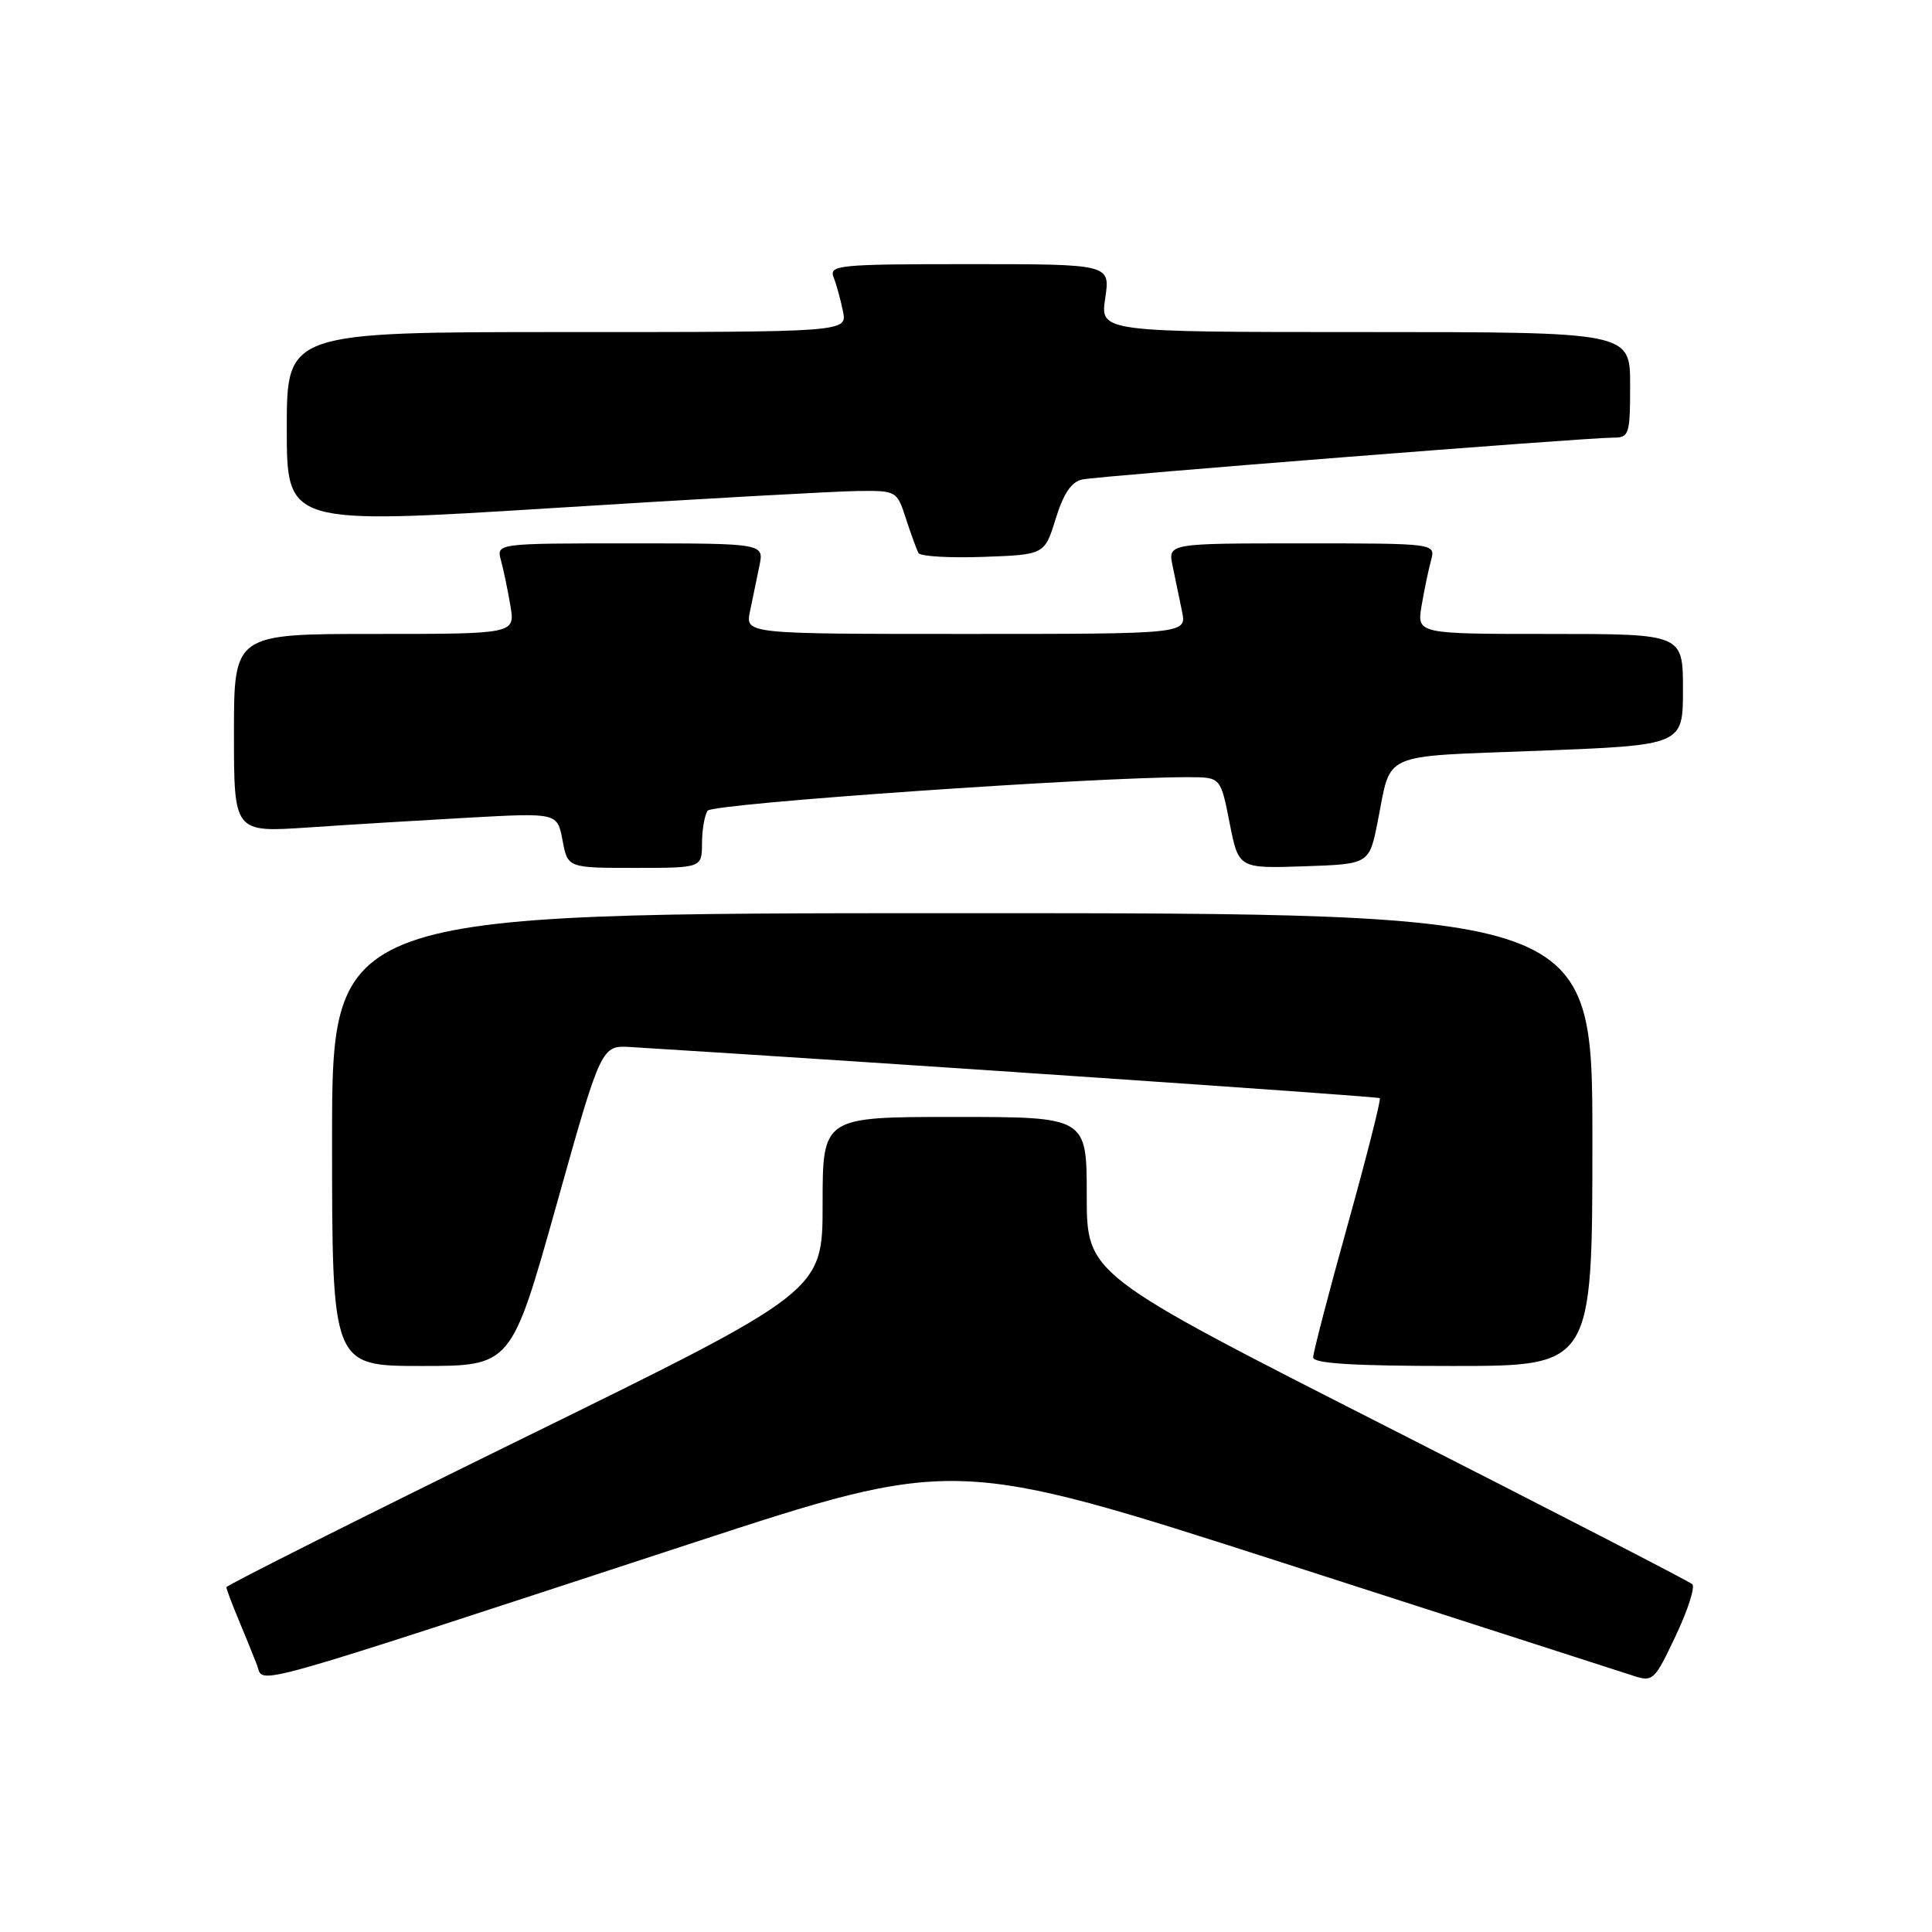 <?xml version="1.0" encoding="UTF-8" standalone="no"?>
<!DOCTYPE svg PUBLIC "-//W3C//DTD SVG 1.1//EN" "http://www.w3.org/Graphics/SVG/1.1/DTD/svg11.dtd" >
<svg xmlns="http://www.w3.org/2000/svg" xmlns:xlink="http://www.w3.org/1999/xlink" version="1.1" viewBox="0 0 256 256">
 <g >
 <path fill="currentColor"
d=" M 91.50 204.54 C 126.50 193.08 126.50 193.08 170.00 207.08 C 193.93 214.79 214.76 221.51 216.31 222.01 C 219.02 222.91 219.21 222.74 222.04 216.75 C 223.65 213.35 224.64 210.27 224.23 209.91 C 223.83 209.54 205.61 200.15 183.75 189.04 C 144.00 168.84 144.00 168.84 144.00 158.42 C 144.00 148.00 144.00 148.00 126.50 148.00 C 109.00 148.00 109.00 148.00 109.00 159.55 C 109.00 171.10 109.00 171.10 69.50 190.48 C 47.77 201.14 30.00 210.07 30.00 210.31 C 30.00 210.56 30.73 212.50 31.62 214.63 C 32.51 216.76 33.61 219.48 34.07 220.67 C 35.03 223.21 31.39 224.23 91.50 204.54 Z  M 73.71 159.75 C 79.67 138.50 79.67 138.50 83.59 138.74 C 116.47 140.77 182.58 145.28 182.83 145.51 C 183.01 145.68 181.10 153.23 178.58 162.27 C 176.06 171.32 174.00 179.23 174.00 179.86 C 174.00 180.67 179.31 181.00 192.50 181.00 C 211.00 181.00 211.00 181.00 211.00 151.00 C 211.00 121.00 211.00 121.00 127.50 121.00 C 44.00 121.00 44.00 121.00 44.00 151.00 C 44.00 181.00 44.00 181.00 55.87 181.00 C 67.74 181.00 67.74 181.00 73.71 159.75 Z  M 93.02 111.75 C 93.02 109.96 93.36 108.01 93.77 107.42 C 94.41 106.47 145.31 102.93 157.62 102.98 C 161.74 103.00 161.74 103.00 162.93 109.04 C 164.12 115.08 164.12 115.08 172.77 114.79 C 181.42 114.50 181.42 114.50 182.54 108.93 C 184.42 99.48 182.58 100.30 203.93 99.48 C 223.00 98.74 223.00 98.74 223.00 91.37 C 223.00 84.00 223.00 84.00 205.37 84.00 C 187.74 84.00 187.74 84.00 188.37 80.25 C 188.72 78.19 189.28 75.49 189.62 74.25 C 190.23 72.00 190.23 72.00 172.49 72.00 C 154.75 72.00 154.75 72.00 155.38 75.00 C 155.72 76.65 156.28 79.35 156.62 81.00 C 157.25 84.00 157.25 84.00 128.00 84.00 C 98.75 84.00 98.75 84.00 99.38 81.00 C 99.72 79.35 100.28 76.65 100.62 75.00 C 101.25 72.00 101.25 72.00 83.51 72.00 C 65.77 72.00 65.77 72.00 66.38 74.25 C 66.72 75.49 67.28 78.19 67.63 80.25 C 68.26 84.00 68.26 84.00 49.63 84.00 C 31.00 84.00 31.00 84.00 31.00 97.15 C 31.00 110.30 31.00 110.30 40.75 109.65 C 46.11 109.28 55.75 108.70 62.18 108.34 C 73.85 107.70 73.85 107.70 74.54 111.35 C 75.22 115.00 75.22 115.00 84.11 115.00 C 93.00 115.00 93.00 115.00 93.02 111.75 Z  M 139.89 68.72 C 140.93 65.37 141.98 63.82 143.43 63.53 C 145.75 63.05 210.23 57.98 213.75 57.99 C 215.87 58.00 216.00 57.59 216.00 51.00 C 216.00 44.00 216.00 44.00 180.89 44.00 C 145.77 44.00 145.77 44.00 146.45 39.50 C 147.12 35.00 147.12 35.00 128.45 35.00 C 111.08 35.00 109.83 35.12 110.46 36.75 C 110.84 37.71 111.39 39.74 111.70 41.25 C 112.25 44.00 112.25 44.00 75.12 44.00 C 38.00 44.00 38.00 44.00 38.00 56.76 C 38.00 69.52 38.00 69.52 73.25 67.32 C 92.64 66.10 110.83 65.09 113.67 65.06 C 118.78 65.00 118.86 65.04 120.05 68.75 C 120.72 70.81 121.47 72.86 121.71 73.29 C 121.96 73.72 125.82 73.95 130.29 73.79 C 138.41 73.50 138.41 73.50 139.89 68.72 Z "/>
</g>
</svg>